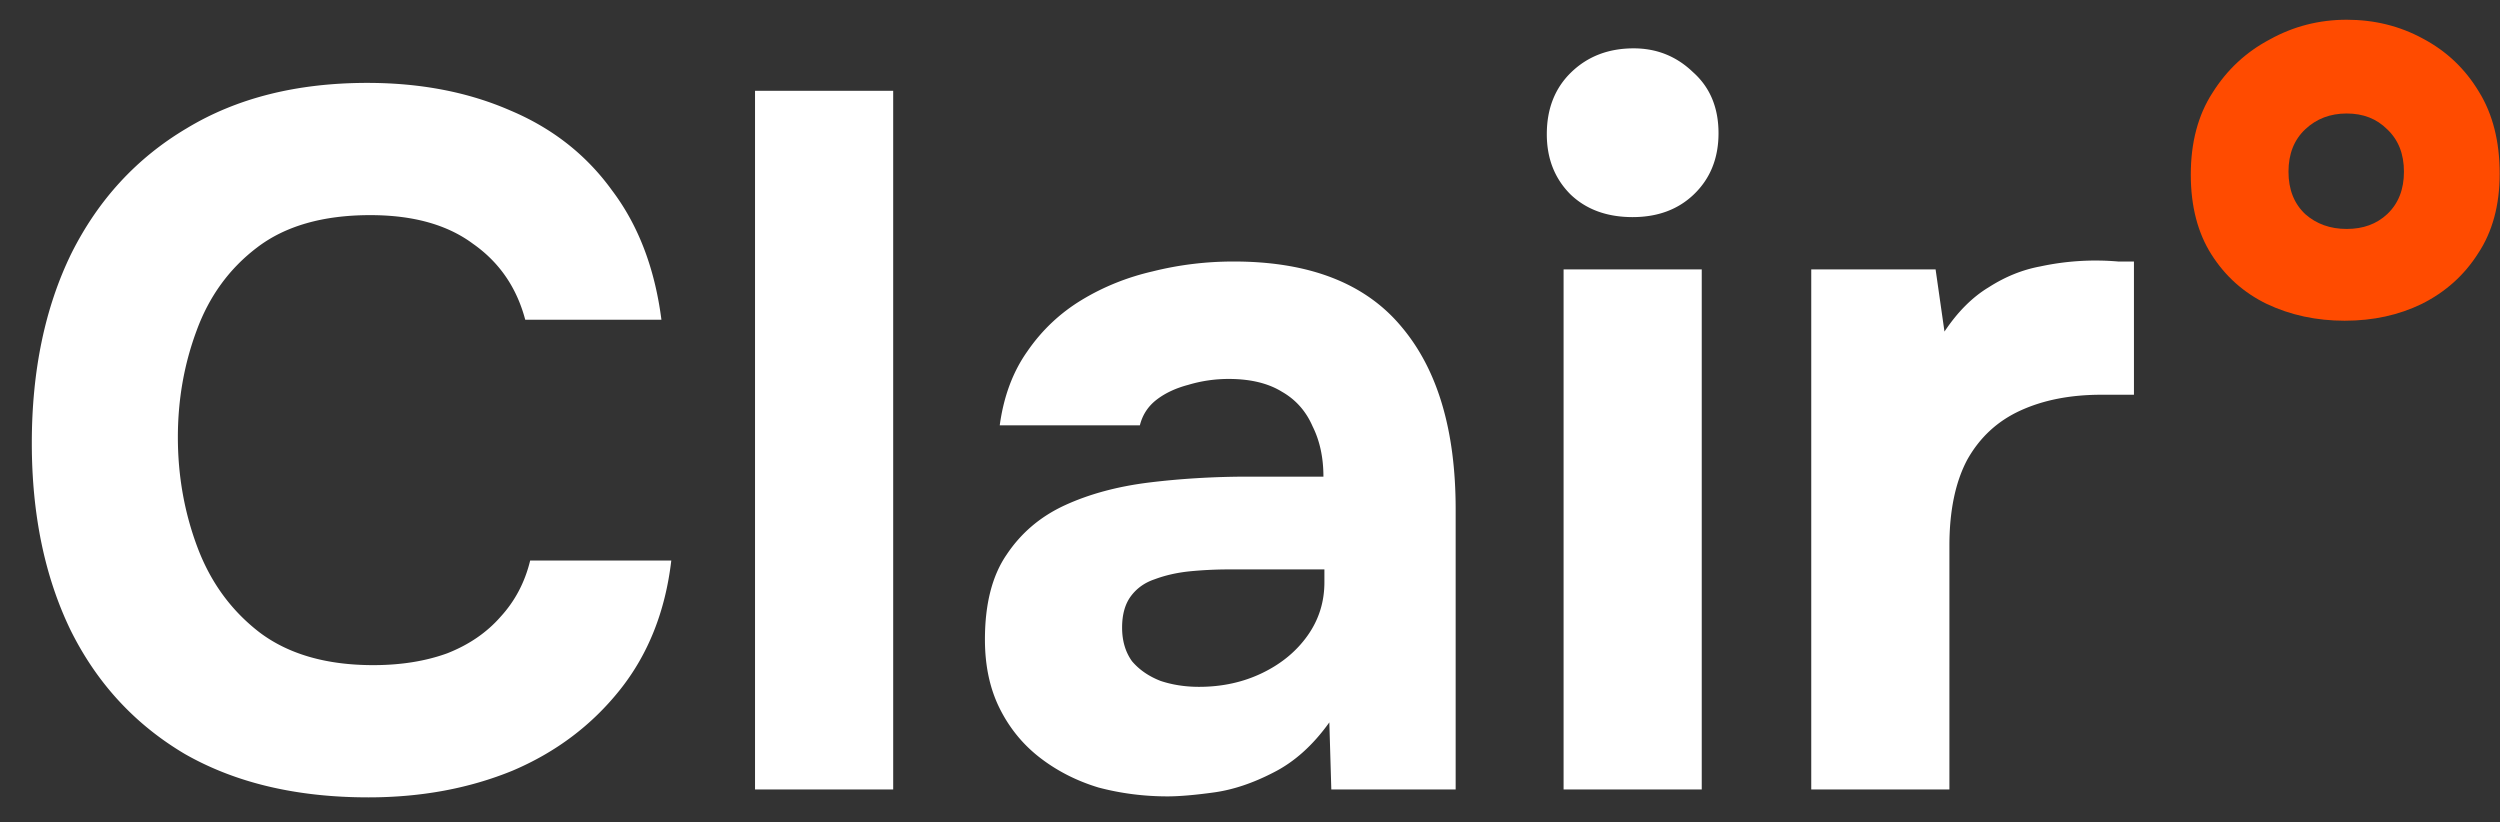 <svg xmlns="http://www.w3.org/2000/svg" width="76" height="25" fill="none"><rect width="100%" height="100%" fill="#333333" stroke="none"/><path fill="#fff" d="M11.197 24.24c-2.18 0-4.04-.44-5.58-1.32-1.52-.9-2.68-2.16-3.48-3.78-.78-1.62-1.17-3.51-1.17-5.67 0-2.2.4-4.12 1.2-5.76.82-1.64 1.99-2.91 3.51-3.81 1.52-.92 3.35-1.38 5.49-1.38 1.62 0 3.07.28 4.35.84 1.28.54 2.31 1.35 3.09 2.43.8 1.06 1.3 2.37 1.5 3.93h-4.14c-.26-.98-.79-1.75-1.59-2.31-.78-.58-1.82-.87-3.12-.87-1.44 0-2.59.33-3.45.99-.84.64-1.45 1.48-1.83 2.52-.38 1.02-.57 2.1-.57 3.24 0 1.18.2 2.3.6 3.36.4 1.06 1.03 1.92 1.89 2.58.88.66 2.03.99 3.45.99.84 0 1.59-.12 2.25-.36.66-.26 1.2-.63 1.62-1.11.44-.48.74-1.05.9-1.71h4.29c-.18 1.54-.7 2.85-1.56 3.93-.86 1.08-1.95 1.9-3.27 2.46-1.32.54-2.78.81-4.38.81ZM22.953 24V2.76h4.2V24h-4.2Zm12.539.21c-.72 0-1.42-.09-2.1-.27-.66-.2-1.25-.5-1.77-.9s-.93-.9-1.23-1.5c-.3-.6-.45-1.3-.45-2.1 0-1.08.22-1.94.66-2.58.44-.66 1.03-1.16 1.77-1.5.74-.34 1.59-.57 2.55-.69.98-.12 1.99-.18 3.03-.18h2.28c0-.58-.11-1.09-.33-1.53-.2-.46-.51-.81-.93-1.05-.42-.26-.96-.39-1.62-.39-.42 0-.83.06-1.23.18-.38.1-.7.25-.96.45s-.43.46-.51.78h-4.26c.12-.88.4-1.63.84-2.25.44-.64.99-1.16 1.65-1.56.66-.4 1.38-.69 2.16-.87.8-.2 1.62-.3 2.46-.3 2.3 0 4 .66 5.1 1.98 1.1 1.3 1.65 3.15 1.65 5.55V24h-3.78l-.06-2.04c-.5.7-1.07 1.21-1.71 1.53-.62.32-1.22.52-1.8.6-.58.08-1.05.12-1.41.12Zm.96-3.33c.7 0 1.34-.14 1.92-.42.58-.28 1.04-.66 1.38-1.14.34-.48.51-1.02.51-1.62v-.39h-2.88c-.42 0-.83.02-1.23.06-.38.04-.73.12-1.05.24-.3.1-.54.27-.72.51-.18.24-.27.56-.27.96 0 .4.1.74.3 1.02.22.26.51.46.87.6.36.12.75.18 1.17.18ZM47.533 24V8.19h4.2V24h-4.2Zm2.1-17.4c-.78 0-1.41-.23-1.89-.69-.48-.48-.72-1.09-.72-1.83 0-.78.25-1.41.75-1.89s1.13-.72 1.89-.72c.7 0 1.3.24 1.8.72.52.46.78 1.08.78 1.86 0 .76-.25 1.38-.75 1.86-.48.46-1.1.69-1.86.69ZM55.062 24V8.19h3.78l.27 1.89c.4-.6.85-1.05 1.35-1.35.5-.32 1.02-.53 1.56-.63a7.987 7.987 0 0 1 2.37-.15h.48V12h-.99c-.94 0-1.76.16-2.46.48-.7.32-1.24.82-1.62 1.5-.36.68-.54 1.55-.54 2.61V24h-4.2Z"/><path fill="#FF4B00" d="M71.28 9.75c-.86 0-1.65-.17-2.37-.51-.7-.34-1.26-.84-1.68-1.5-.42-.66-.63-1.47-.63-2.43 0-.98.22-1.81.66-2.49.44-.7 1.02-1.24 1.74-1.62.72-.4 1.5-.6 2.34-.6.84 0 1.61.19 2.31.57.72.38 1.29.92 1.71 1.62.42.68.63 1.51.63 2.49 0 .96-.22 1.77-.66 2.43-.42.66-.99 1.17-1.71 1.53-.7.34-1.48.51-2.34.51Zm.06-2.79c.5 0 .91-.15 1.23-.45.34-.32.51-.75.51-1.29s-.17-.97-.51-1.29c-.32-.32-.73-.48-1.23-.48s-.92.16-1.26.48c-.34.32-.51.75-.51 1.29s.17.97.51 1.29c.34.3.76.45 1.26.45Z"/></svg>